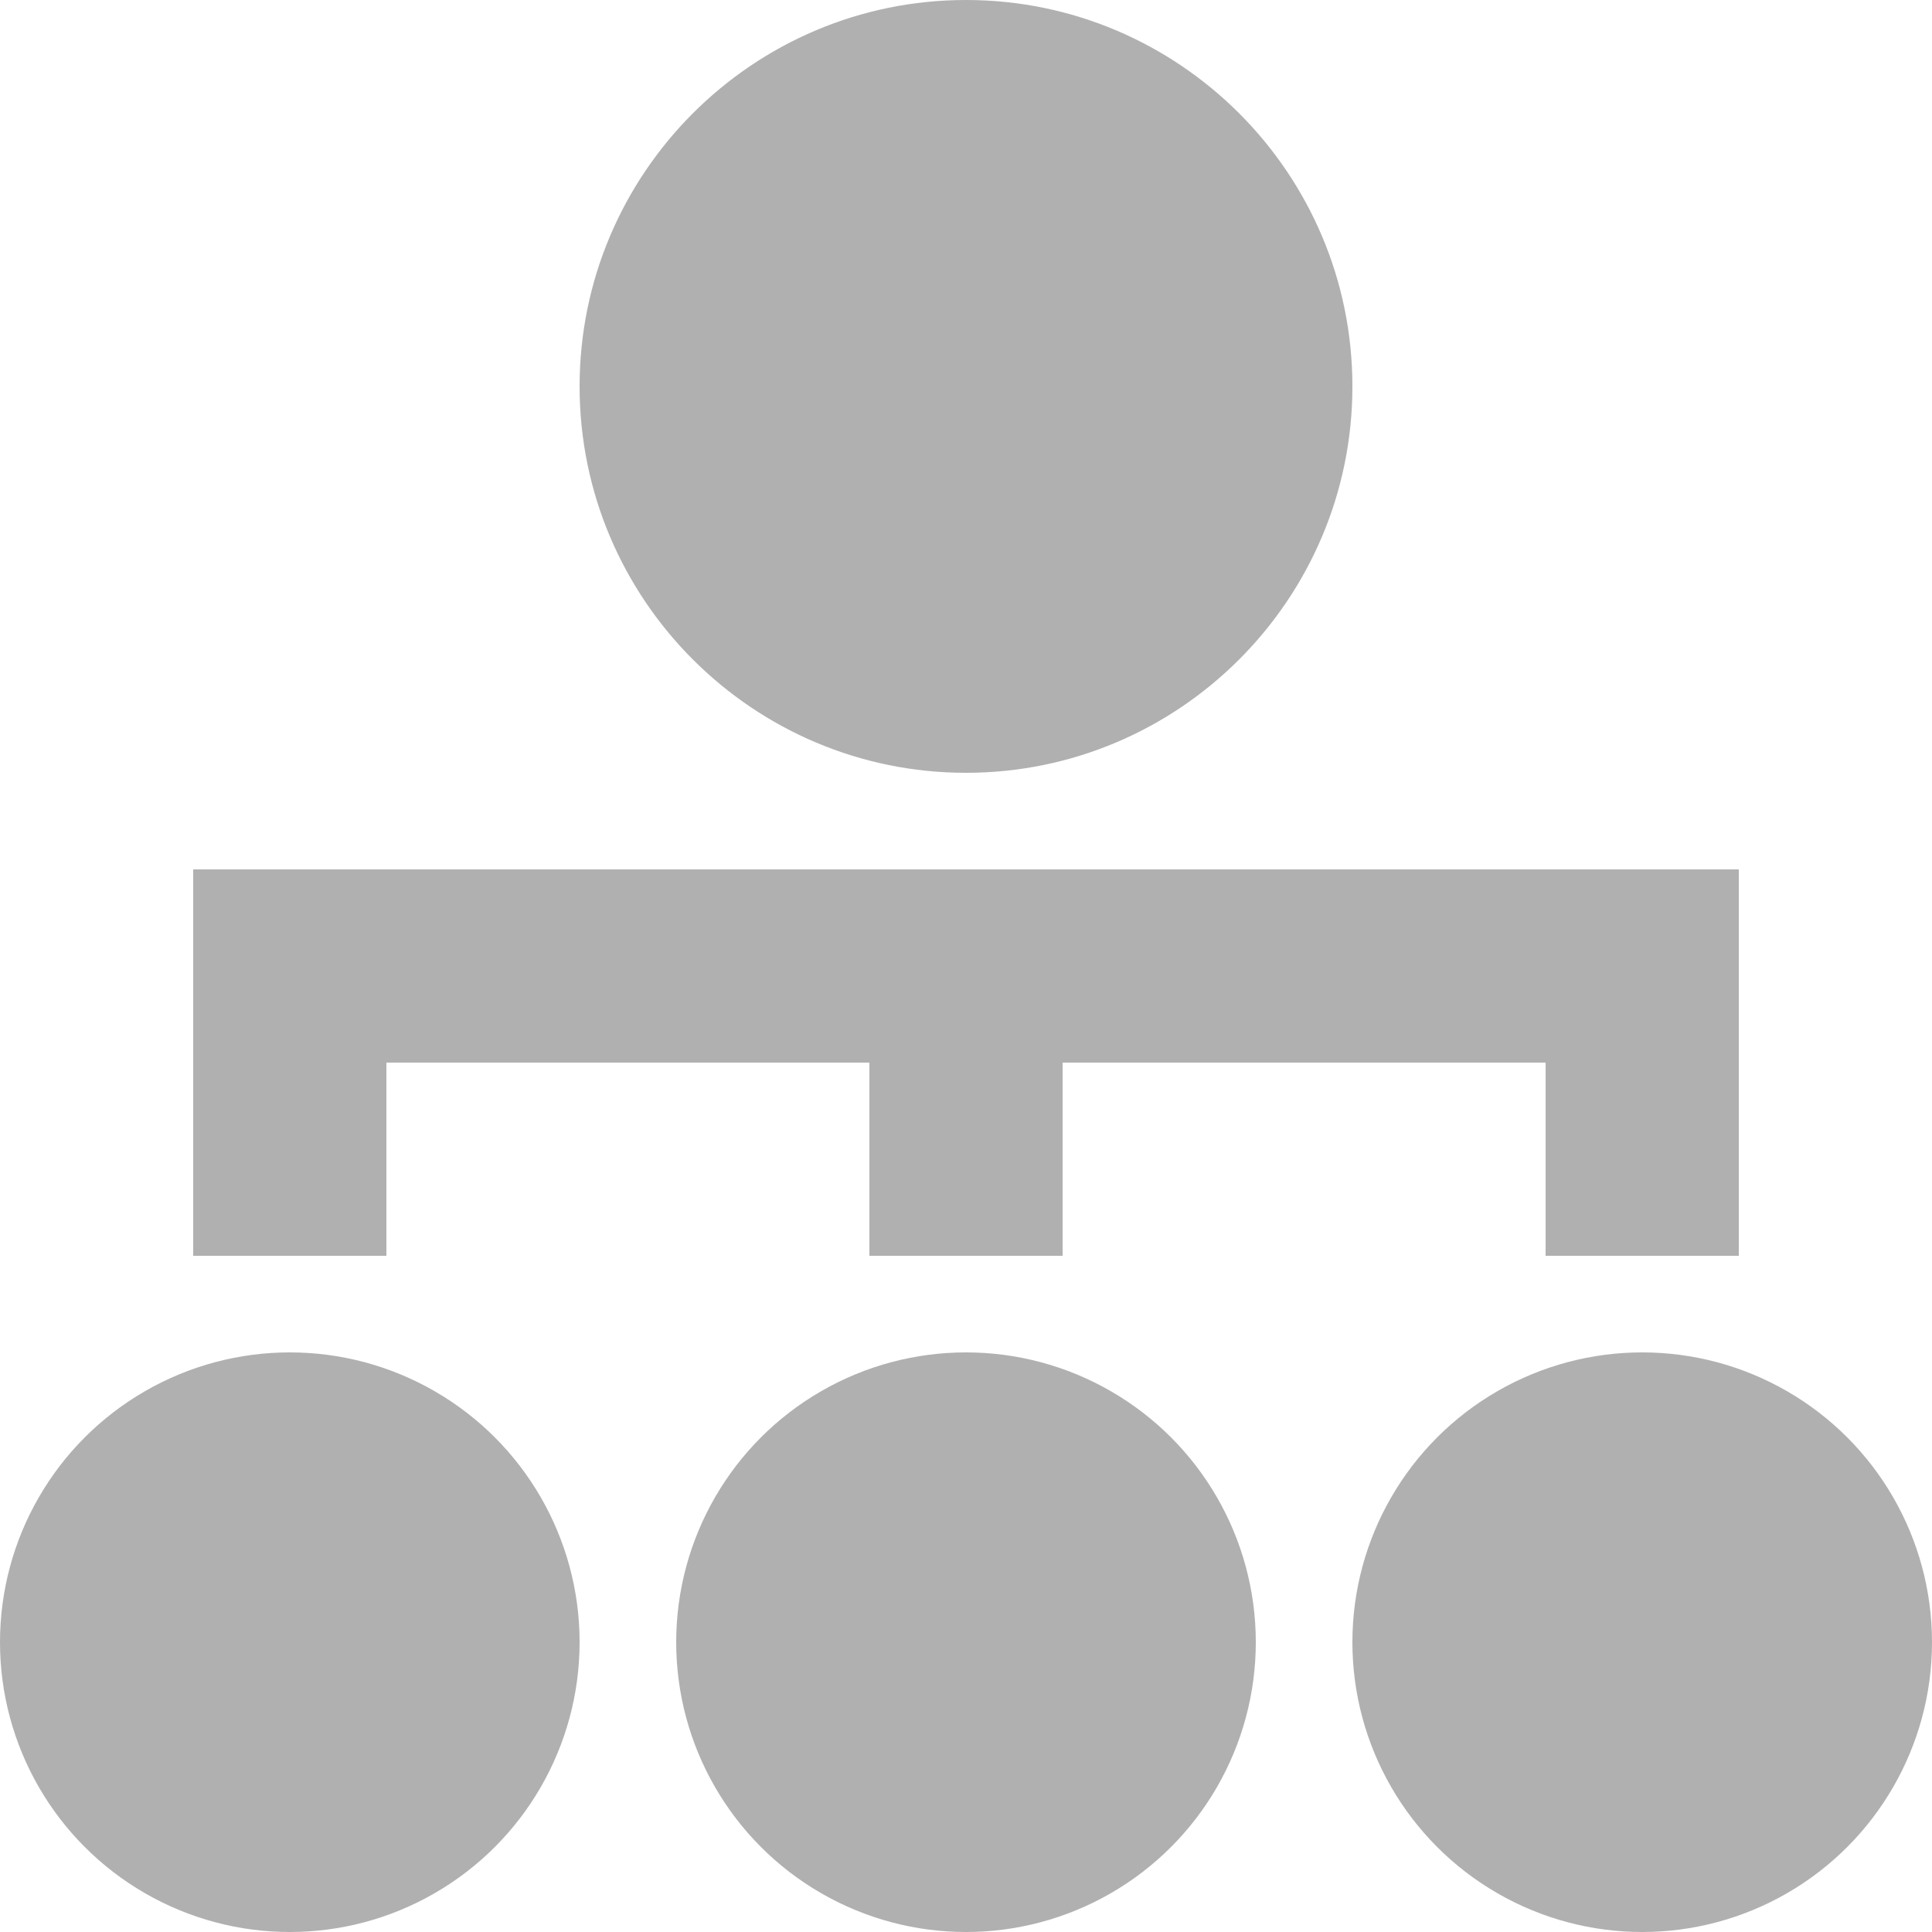 <?xml version="1.0" encoding="UTF-8"?>
<svg width="20px" height="20px" viewBox="0 0 20 20" version="1.1" xmlns="http://www.w3.org/2000/svg" xmlns:xlink="http://www.w3.org/1999/xlink">
    <title>Organisation-icon</title>
    <g id="Welcome" stroke="none" stroke-width="1" fill="none" fill-rule="evenodd">
        <g id="Cards-&amp;-Badges" transform="translate(-356, -4347)" fill="#b0b0b0" fill-rule="nonzero">
            <g id="Organisation-icon" transform="translate(356, 4347)">
                <polygon id="Path" points="18 13 18 9 2 9 2 13 4 13 4 11 9 11 9 13 11 13 11 11 16 11 16 13"></polygon>
                <path d="M14,4 C14,1.794 12.206,0 10,0 C7.794,0 6,1.794 6,4 C6,6.206 7.794,8 10,8 C12.206,8 14,6.206 14,4 Z" id="Path"></path>
                <circle id="Oval" cx="10" cy="17" r="3"></circle>
                <circle id="Oval" cx="3" cy="17" r="3"></circle>
                <circle id="Oval" cx="17" cy="17" r="3"></circle>
            </g>
        </g>
    </g>
</svg>